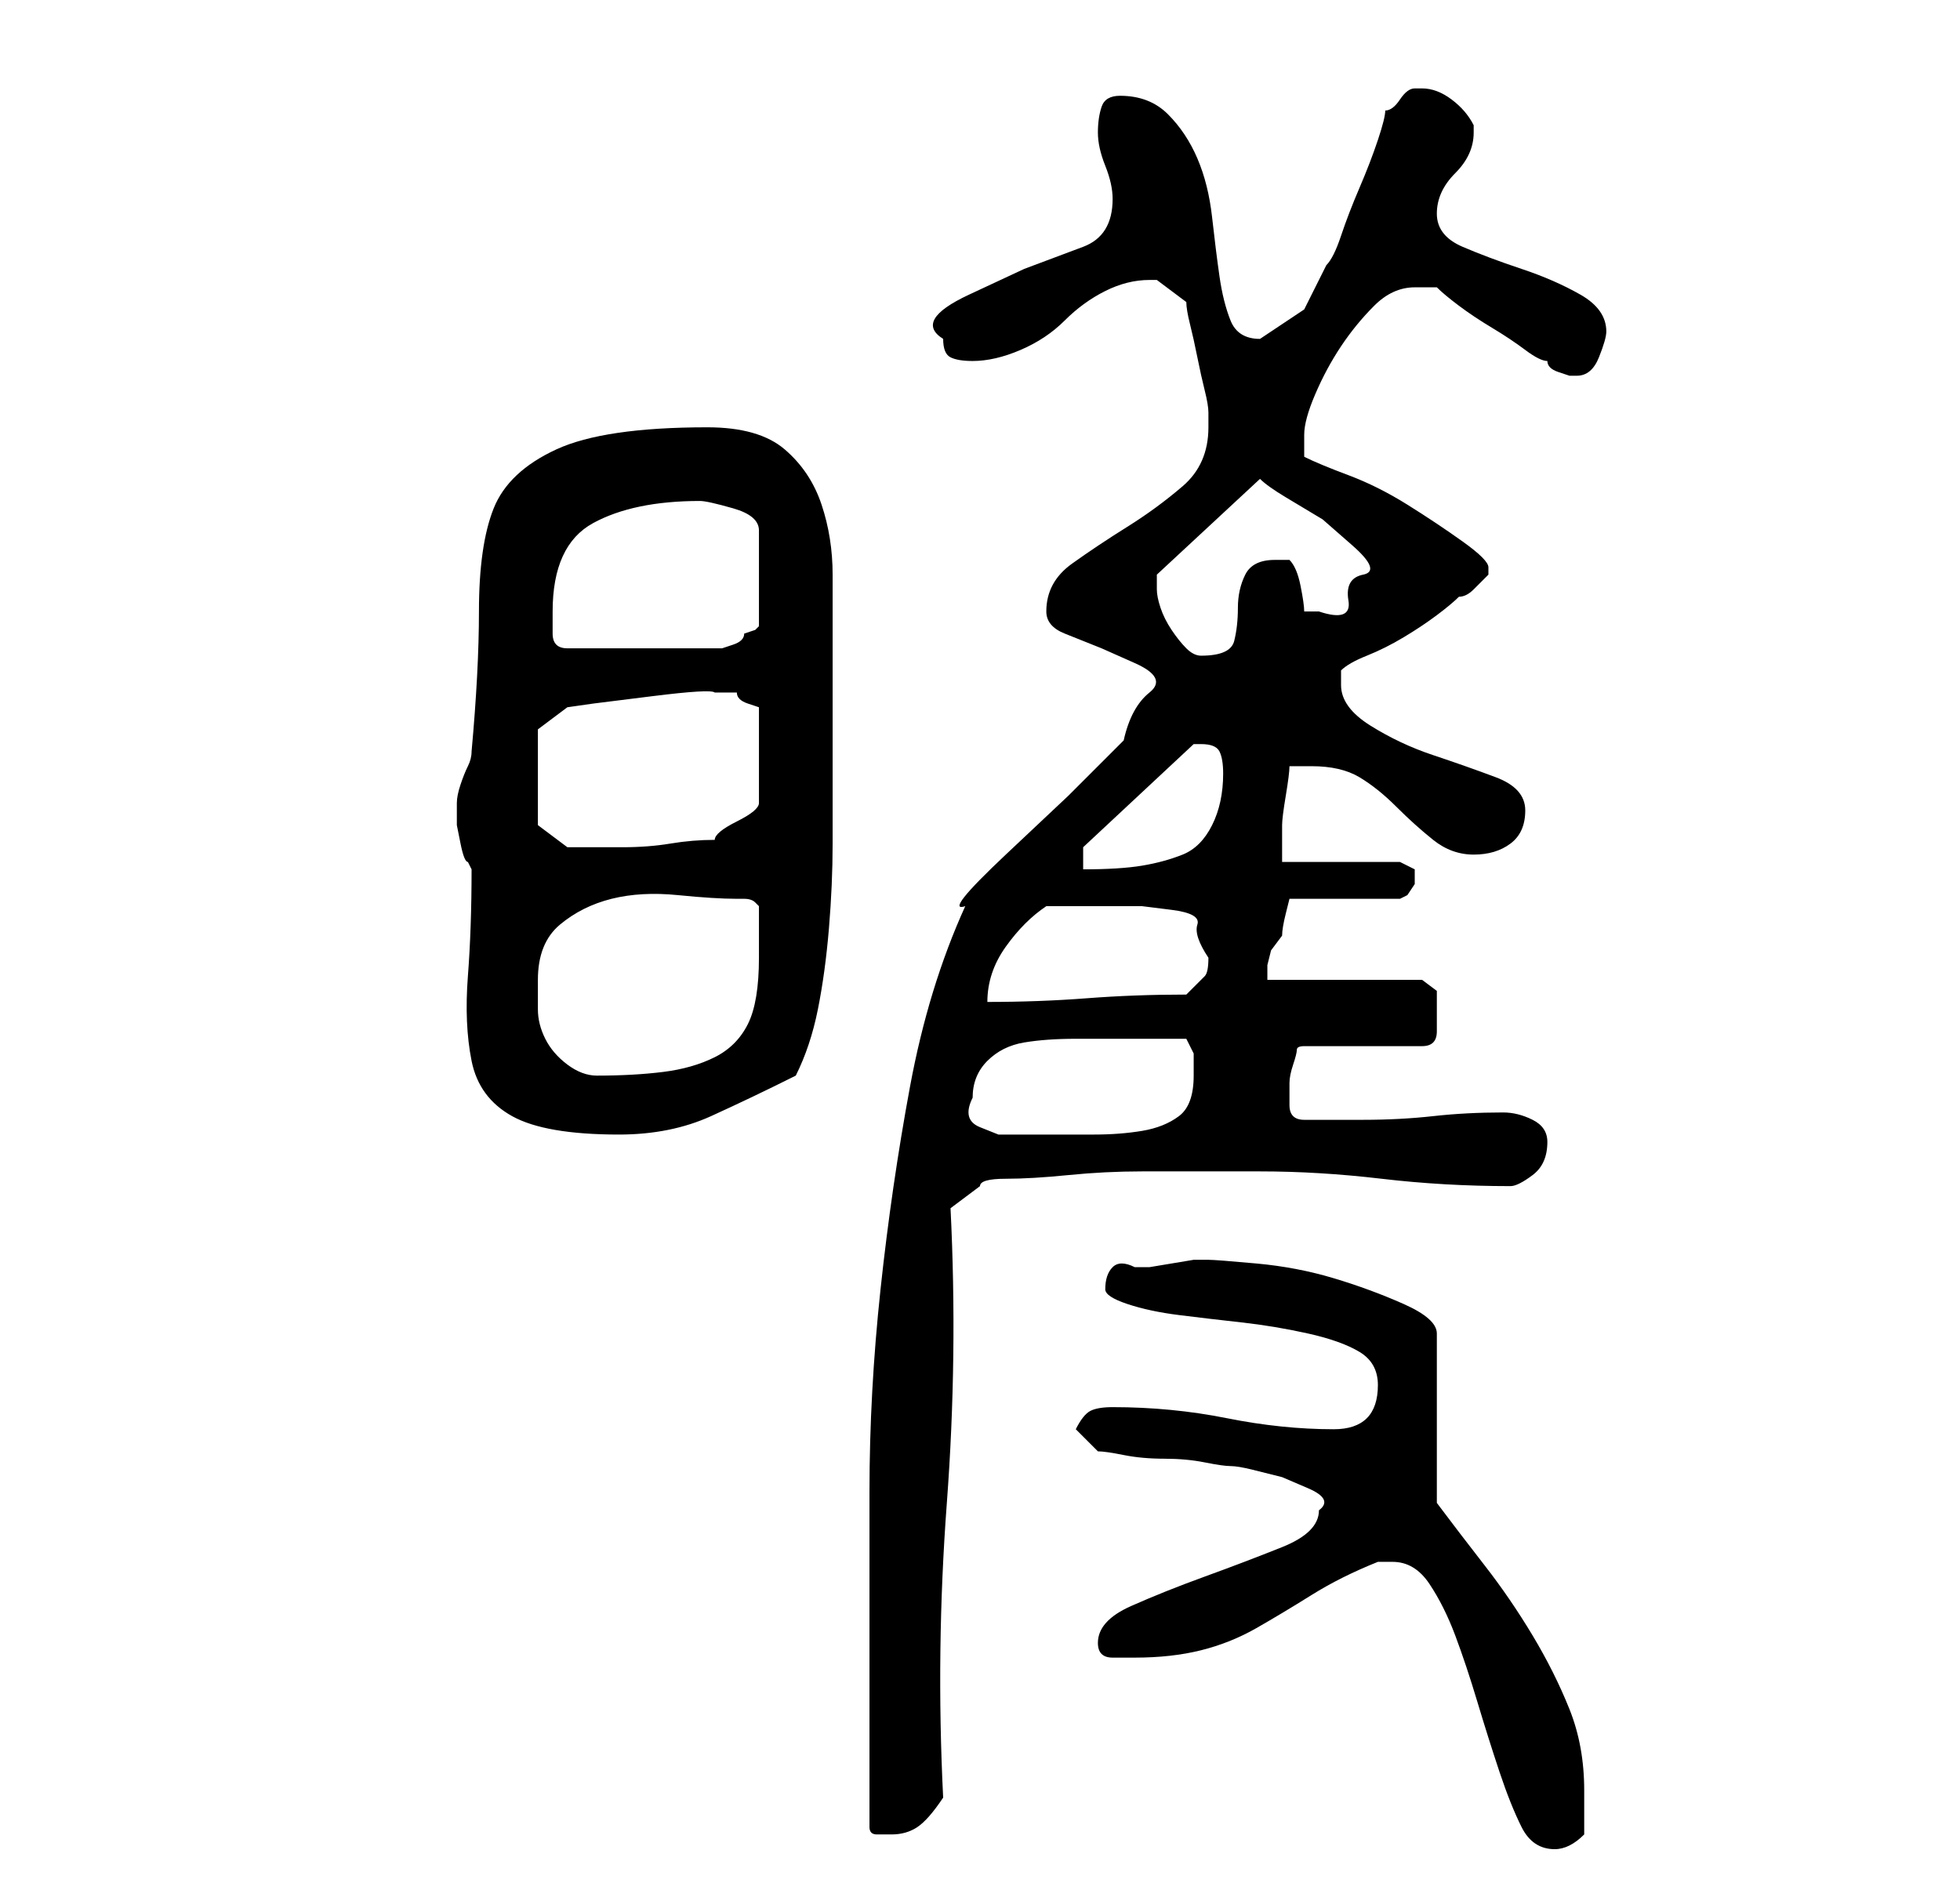 <?xml version="1.0" standalone="no"?>
<!DOCTYPE svg PUBLIC "-//W3C//DTD SVG 1.1//EN" "http://www.w3.org/Graphics/SVG/1.1/DTD/svg11.dtd" >
<svg xmlns="http://www.w3.org/2000/svg" xmlns:xlink="http://www.w3.org/1999/xlink" version="1.1" viewBox="-10 0 266 256">
   <path fill="currentColor"
d="M179 212q3 0 5 3t3.5 7t3 9t3 9.5t3 7.5t4.5 3q1 0 2 -0.5t2 -1.5v-6q0 -6 -2 -11t-5 -10t-6.5 -9.5t-6.5 -8.5v-23q0 -2 -4.5 -4t-9.5 -3.5t-10.5 -2t-6.5 -0.5h-2t-3 0.5t-3 0.5h-2q-2 -1 -3 0t-1 3q0 1 3 2t7 1.5t8.5 1t9 1.5t7 2.5t2.5 4.5q0 6 -6 6q-7 0 -14.5 -1.5
t-15.5 -1.5q-2 0 -3 0.5t-2 2.5l3 3q1 0 3.5 0.5t5.5 0.5t5.5 0.5t3.5 0.5t3 0.5l4 1t3.5 1.5t1.5 3q0 3 -5 5t-10.5 4t-10 4t-4.5 5q0 2 2 2h3q5 0 9 -1t7.5 -3t7.5 -4.5t9 -4.5h2zM108 248q0 1 1 1h2q2 0 3.5 -1t3.5 -4q-1 -20 0.5 -40t0.5 -40l4 -3q0 -1 3.5 -1t8.5 -0.5
t10 -0.5h9h7q8 0 16.5 1t17.5 1q1 0 3 -1.5t2 -4.5q0 -2 -2 -3t-4 -1q-5 0 -9.5 0.5t-9.5 0.5h-8q-2 0 -2 -2v-2v-1q0 -1 0.5 -2.5t0.5 -2t1 -0.5h16q2 0 2 -2v-3v-2.5t-2 -1.5h-21v-1v-1l0.5 -2t1.5 -2q0 -1 0.5 -3l0.5 -2h15l1 -0.5t1 -1.5v-1v-1l-1 -0.5l-1 -0.5h-16v-3
v-2q0 -1 0.5 -4t0.5 -4h1.5h1.5q4 0 6.5 1.5t5 4t5 4.5t5.5 2t5 -1.5t2 -4.5t-4 -4.5t-8.5 -3t-8.5 -4t-4 -5.5v-2q1 -1 3.5 -2t5 -2.5t4.5 -3t3 -2.5q1 0 2 -1l2 -2v-1q0 -1 -3.5 -3.5t-7.5 -5t-8 -4t-6 -2.5v-1v-2q0 -2 1.5 -5.5t3.5 -6.5t4.5 -5.5t5.5 -2.5h1.5h1.5
q1 1 3 2.5t4.5 3t4.5 3t3 1.5q0 1 1.5 1.5l1.5 0.5h0.5h0.5q2 0 3 -2.5t1 -3.5q0 -3 -3.5 -5t-8 -3.5t-8 -3t-3.5 -4.5t2.5 -5.5t2.5 -5.5v-1q-1 -2 -3 -3.5t-4 -1.5h-1q-1 0 -2 1.5t-2 1.5q0 1 -1 4t-2.5 6.5t-2.5 6.5t-2 4l-3 6t-6 4q-3 0 -4 -2.5t-1.5 -6t-1 -8t-2 -8
t-4 -6t-6.5 -2.5q-2 0 -2.5 1.5t-0.5 3.5t1 4.5t1 4.5q0 5 -4 6.5l-8 3t-7.5 3.5t-3.5 6q0 2 1 2.5t3 0.5q3 0 6.5 -1.5t6 -4t5.5 -4t6 -1.5h1l4 3q0 1 0.5 3t1 4.5t1 4.5t0.5 3v2q0 5 -3.5 8t-7.5 5.5t-7.5 5t-3.5 6.5q0 2 2.5 3l5 2t4.5 2t2 4t-3.5 6.5l-7.5 7.5t-8.5 8
t-5.5 7q-5 11 -7.5 24.5t-4 27.5t-1.5 27.5v24.5v21zM52 110v2t0.5 2.5t1 2.5l0.5 1q0 8 -0.5 14.5t0.5 11.5t5.5 7.5t14.5 2.5q7 0 12.5 -2.5t11.5 -5.5q2 -4 3 -9t1.5 -11t0.5 -11.5v-9.5v-16v-11q0 -5 -1.5 -9.5t-5 -7.5t-10.5 -3q-14 0 -20.5 3t-8.5 8t-2 14q0 8 -1 19
q0 1 -0.5 2t-1 2.5t-0.5 2.5v1zM122 149q0 -3 2 -5t5 -2.5t7 -0.5h6h4.5h4.5t1 2v3q0 4 -2 5.5t-5 2t-6.5 0.5h-5.5h-4h-3.5t-2.5 -1t-1 -4zM63 133q0 -5 3 -7.5t7 -3.5t9 -0.5t8 0.5h1q1 0 1.5 0.5l0.5 0.5v4v3q0 6 -1.5 9t-4.5 4.5t-7 2t-9 0.5q-2 0 -4 -1.5t-3 -3.5
t-1 -4v-4zM132 123h5h4h4t4 0.5t3.5 2t1.5 4.5q0 2 -0.5 2.5l-2.5 2.5q-7 0 -13.5 0.5t-13.5 0.5q0 -4 2.5 -7.5t5.5 -5.5zM137 115l15 -14h1q2 0 2.5 1t0.5 3q0 4 -1.5 7t-4 4t-5.5 1.5t-8 0.5v-3zM63 112v-13l4 -3l3.5 -0.5t8 -1t8.5 -0.5h1h2q0 1 1.5 1.5l1.5 0.5v13
q0 1 -3 2.5t-3 2.5q-3 0 -6 0.5t-6.5 0.5h-5.5h-2zM147 80v-1v-1l14 -13q1 1 3.5 2.5l5 3t4 3.5t1.5 4t-2 3.5t-4 1.5h-2q0 -1 -0.5 -3.5t-1.5 -3.5h-0.5h-1.5q-3 0 -4 2t-1 4.5t-0.5 4.5t-4.5 2q-1 0 -2 -1t-2 -2.5t-1.5 -3t-0.5 -2.5zM65 83q0 -9 5.5 -12t14.5 -3
q1 0 4.5 1t3.5 3v13l-0.5 0.5t-1.5 0.5q0 1 -1.5 1.5l-1.5 0.5h-21q-2 0 -2 -2v-3z" />
</svg>
